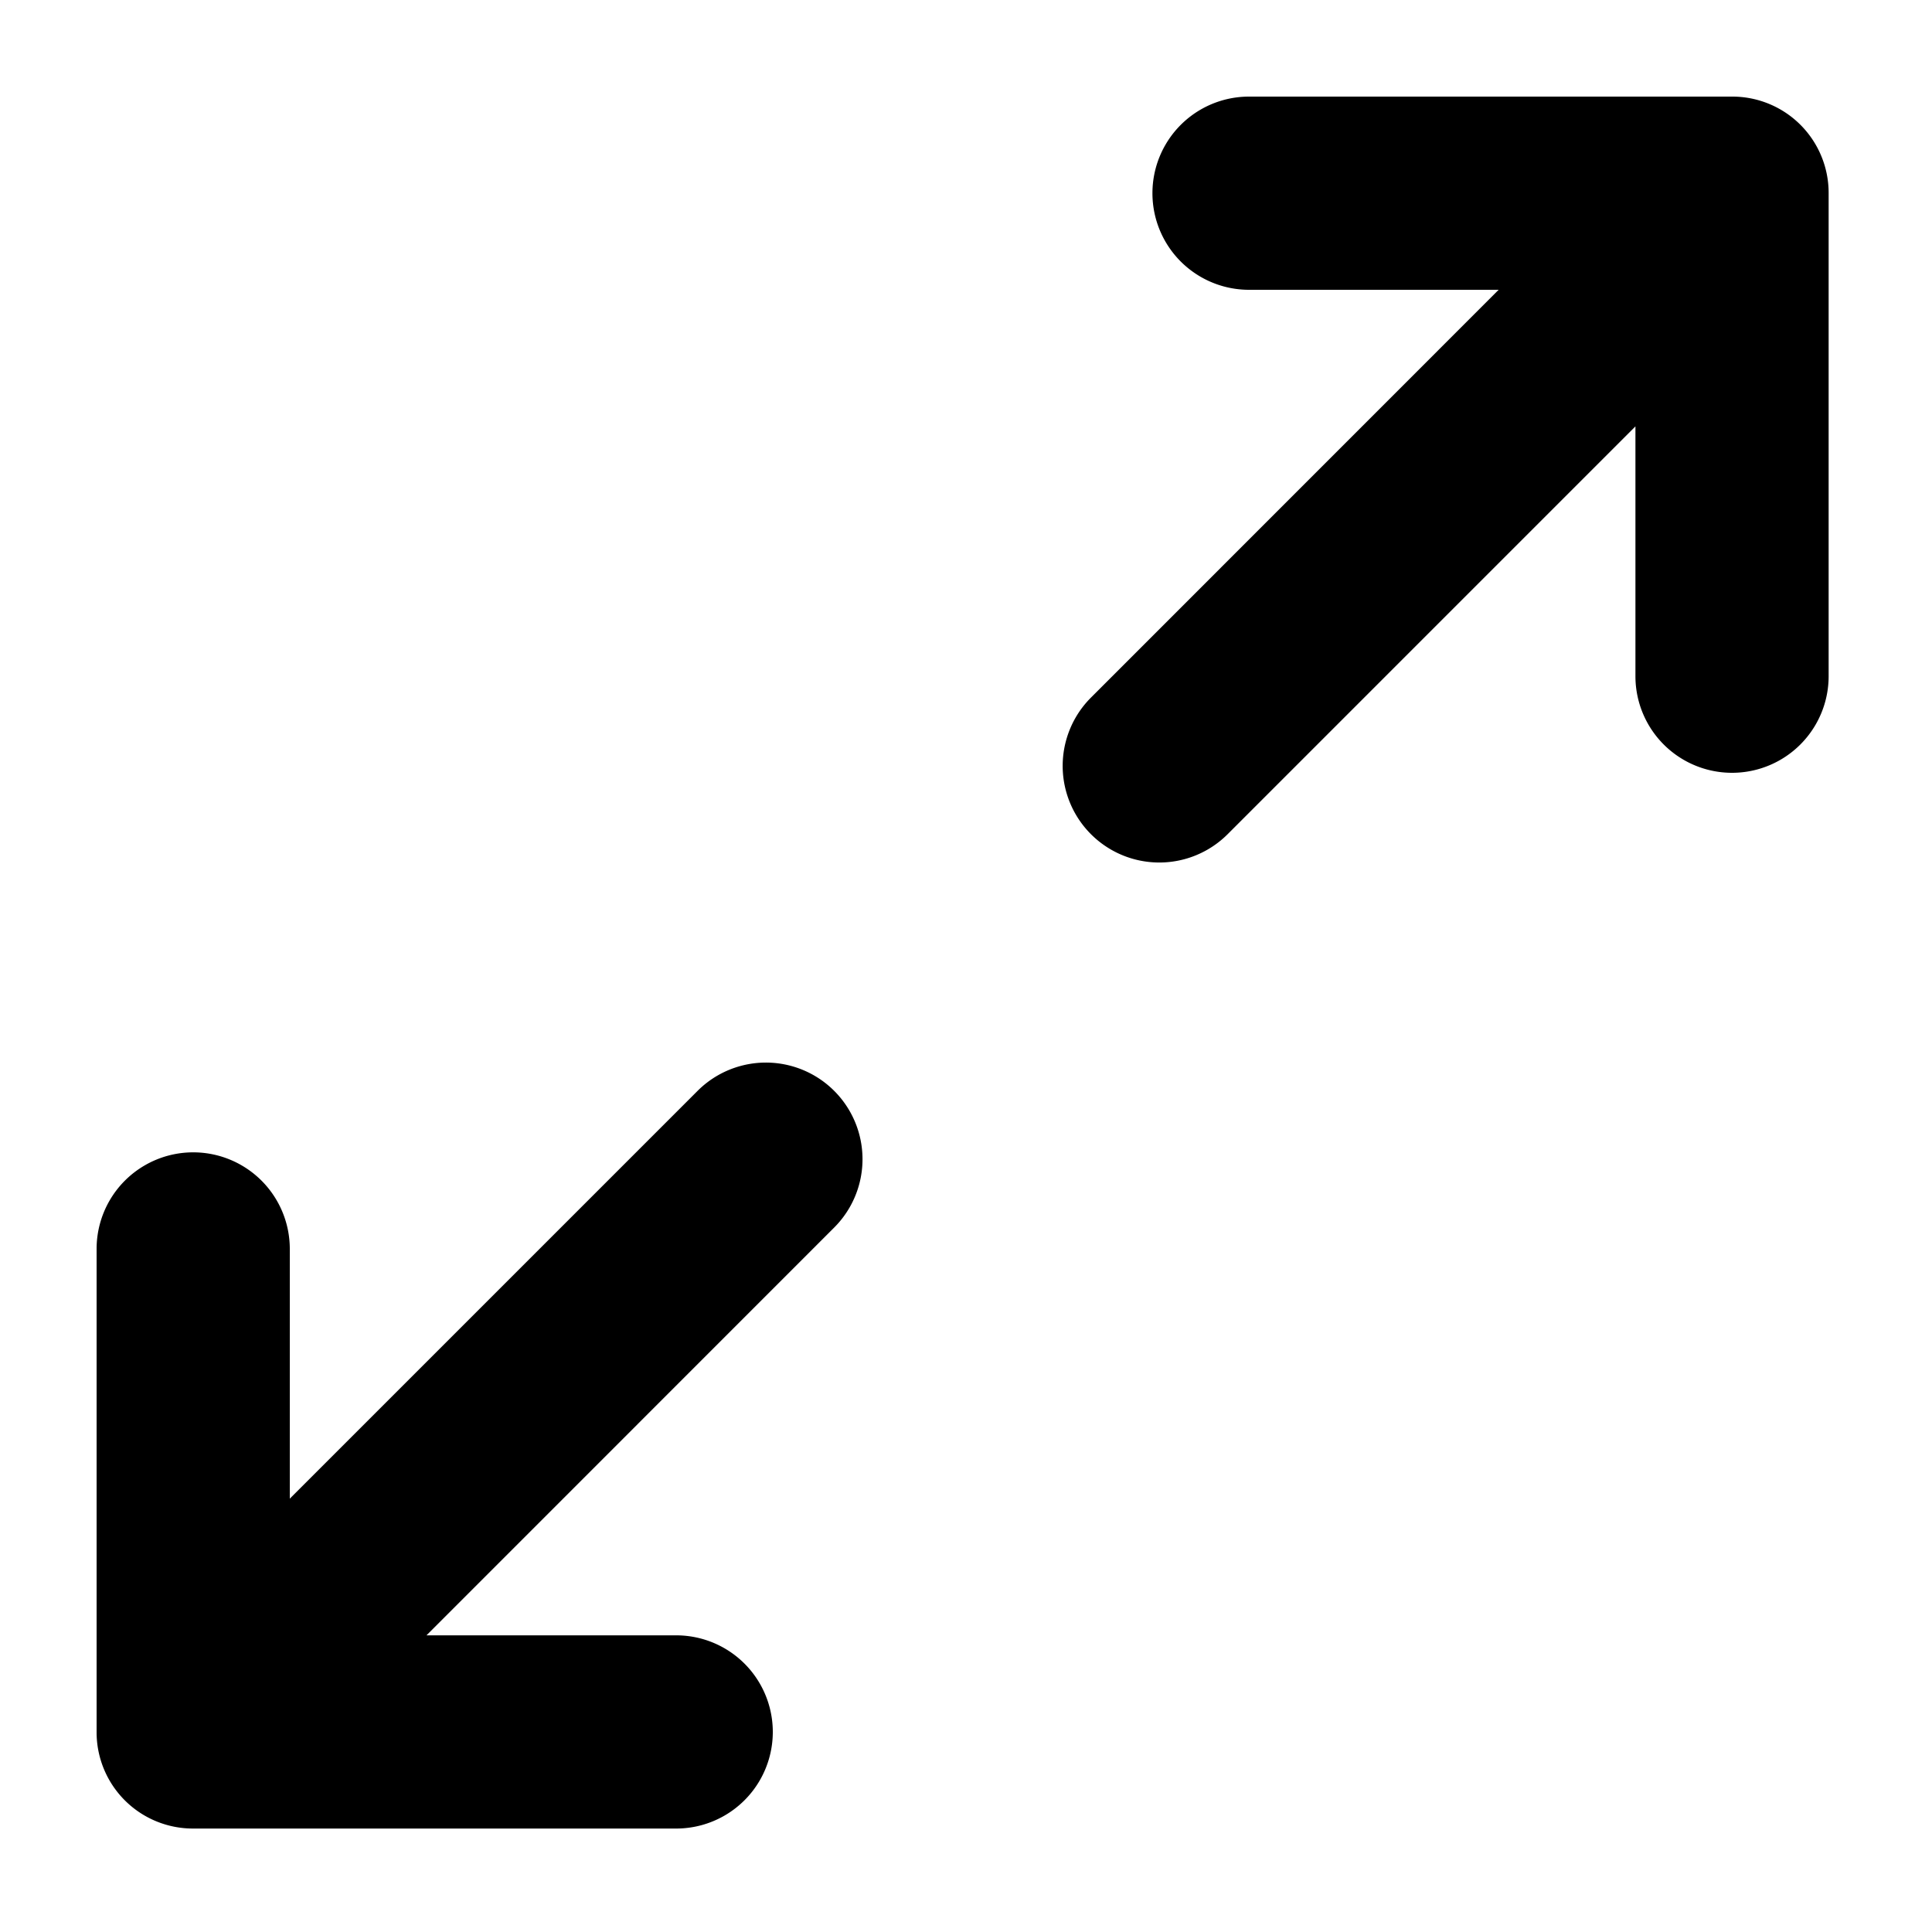 <svg width="20" height="20" xmlns="http://www.w3.org/2000/svg"><g fill-rule="nonzero" fill="#000"><path d="M4.414 16.929H7a1 1 0 0 1 0 2H2a.997.997 0 0 1-1-1v-5a1 1 0 0 1 2 0v2.585l4.221-4.221a1 1 0 0 1 1.415 1.414L4.414 16.93zM15.514 3H12.93a1 1 0 0 1 0-2h5a.997.997 0 0 1 1 1v5a1 1 0 0 1-2 0V4.414l-4.222 4.222a1 1 0 1 1-1.414-1.415L15.514 3z"/></g></svg>